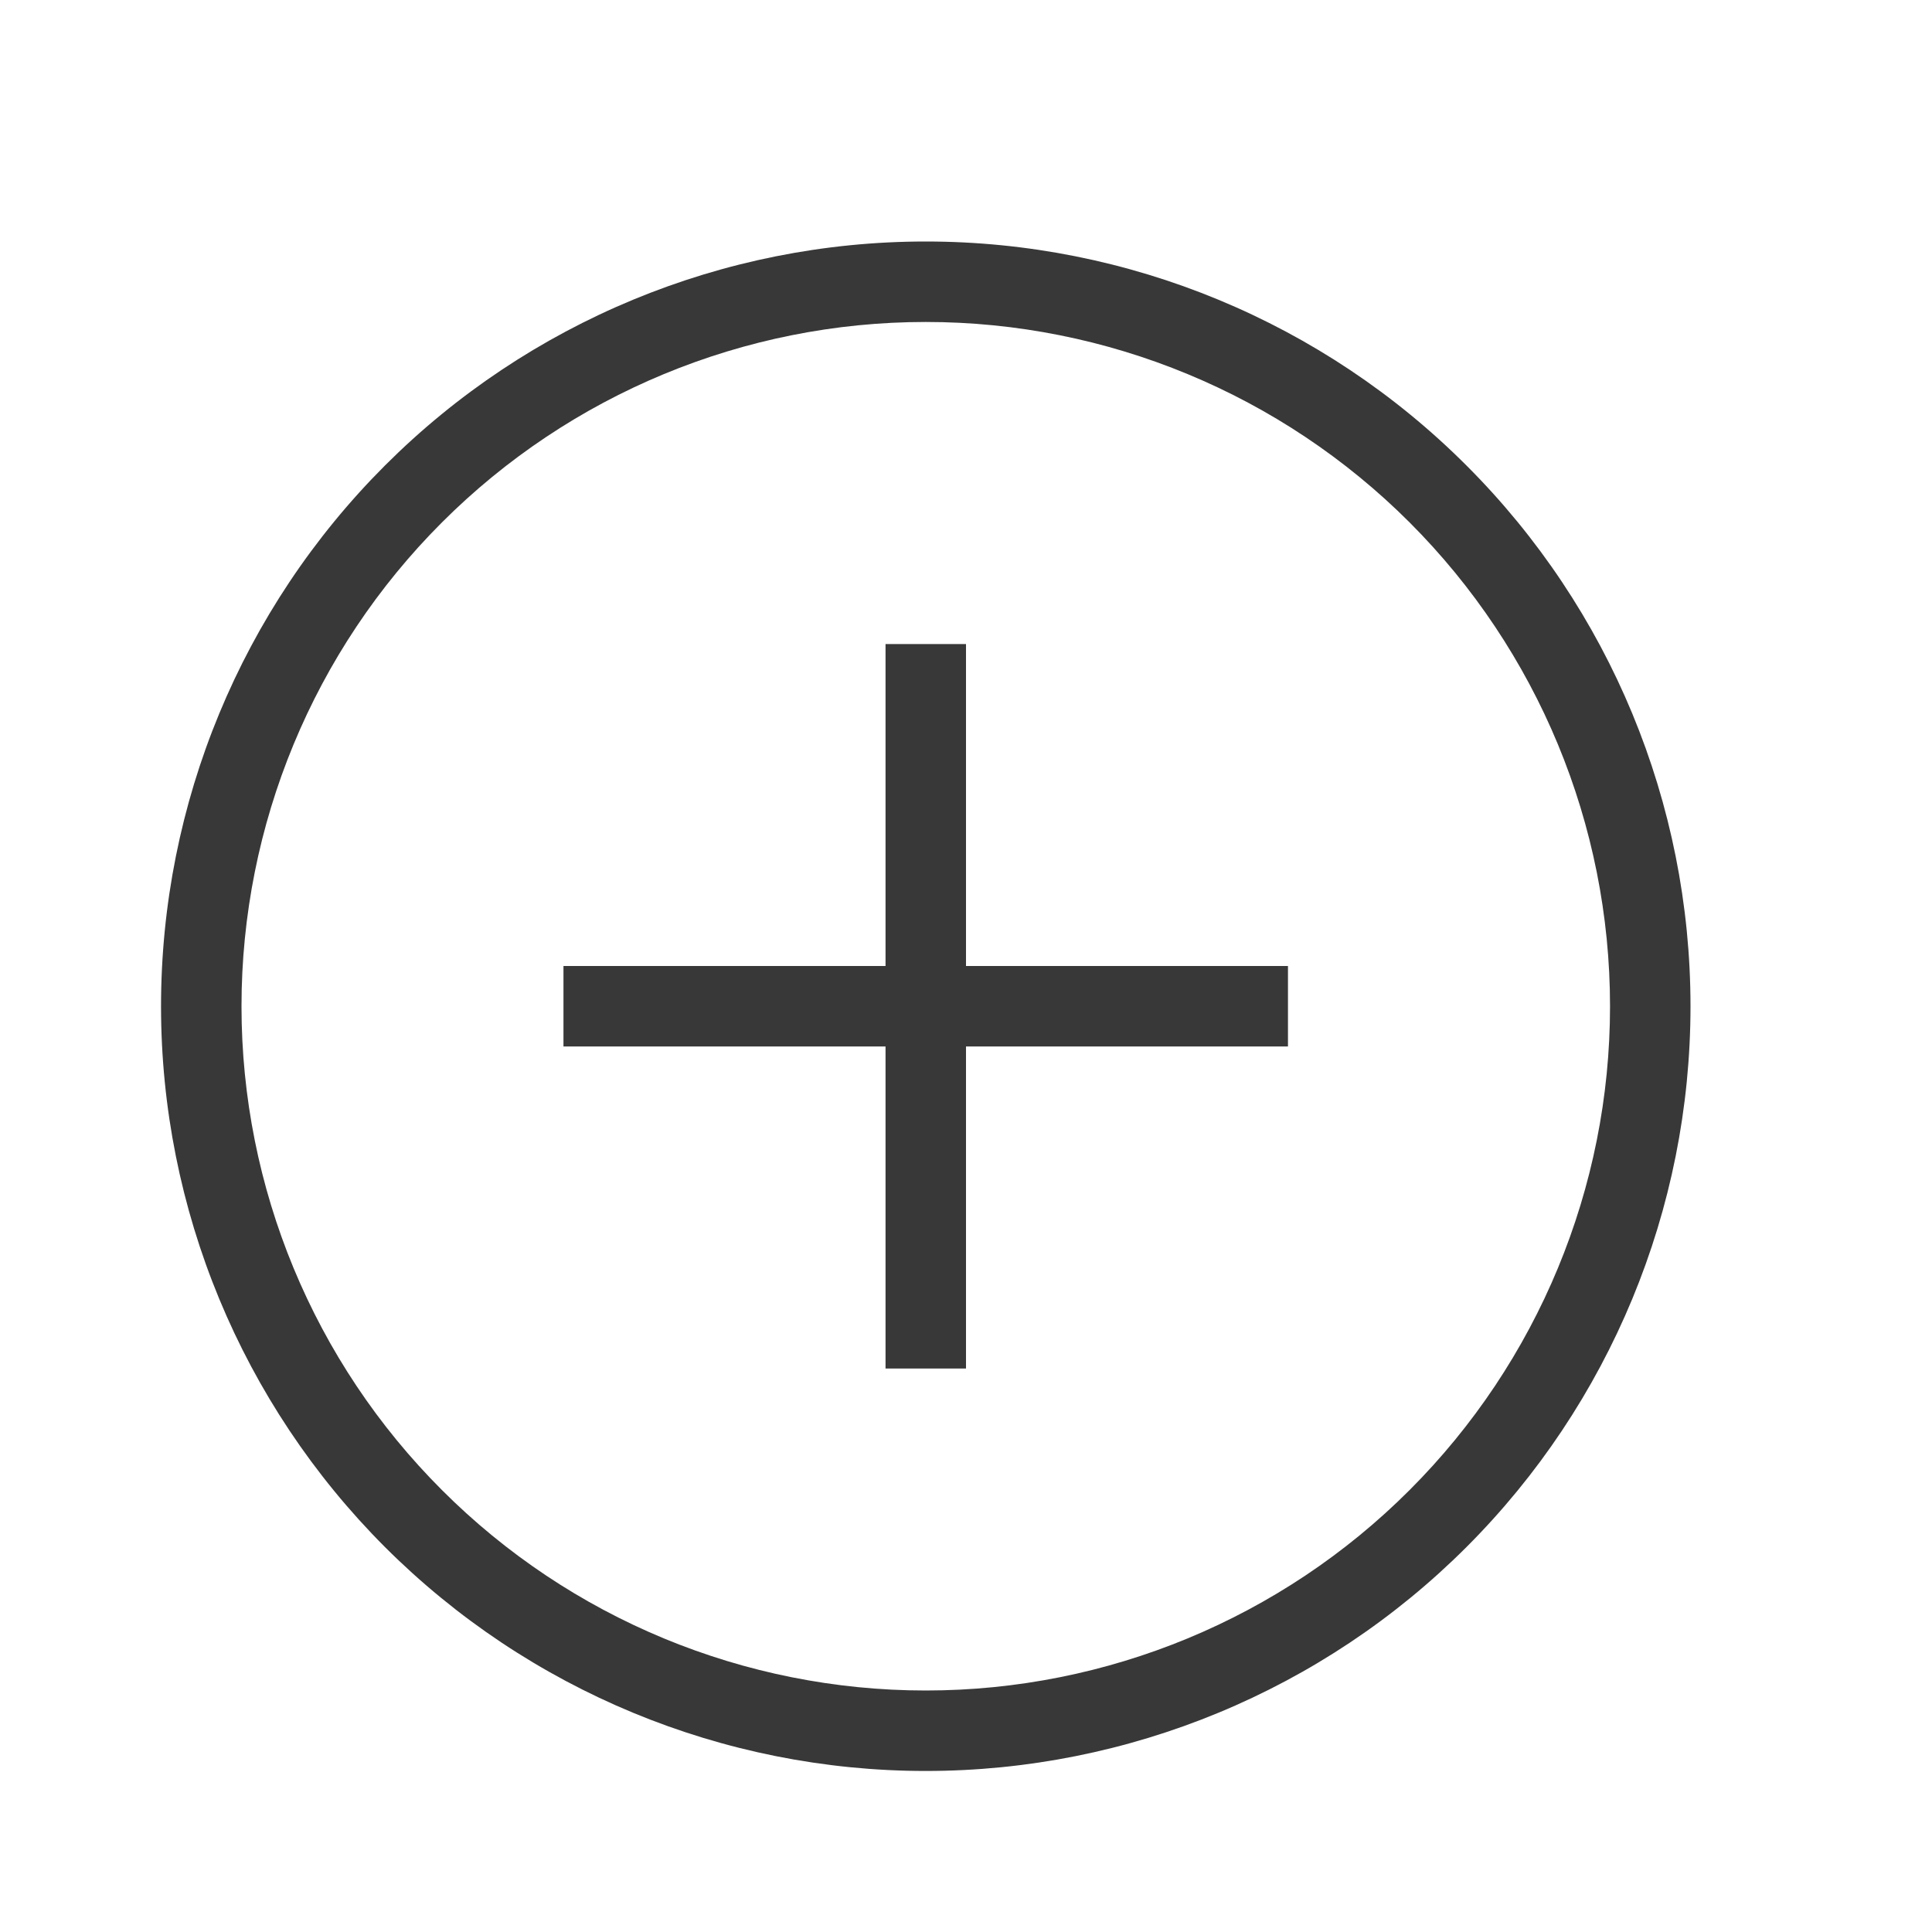 <svg width="20" height="20" viewBox="0 0 20 20" fill="none" xmlns="http://www.w3.org/2000/svg">
<path d="M5.833 10H9.167V6.667H10V10H13.333V10.833H10V14.167H9.167V10.833H5.833V10ZM9.583 2.5C11.683 2.5 13.697 3.334 15.181 4.819C16.666 6.303 17.5 8.317 17.5 10.417C17.5 12.516 16.666 14.53 15.181 16.015C13.697 17.499 11.683 18.333 9.583 18.333C7.484 18.333 5.47 17.499 3.985 16.015C2.501 14.53 1.667 12.516 1.667 10.417C1.667 8.317 2.501 6.303 3.985 4.819C5.47 3.334 7.484 2.5 9.583 2.5ZM9.583 3.333C7.705 3.333 5.903 4.08 4.575 5.408C3.246 6.736 2.5 8.538 2.5 10.417C2.5 12.295 3.246 14.097 4.575 15.425C5.903 16.754 7.705 17.5 9.583 17.5C11.462 17.5 13.264 16.754 14.592 15.425C15.92 14.097 16.667 12.295 16.667 10.417C16.667 8.538 15.92 6.736 14.592 5.408C13.264 4.08 11.462 3.333 9.583 3.333Z" fill="#393838"/>
</svg>
